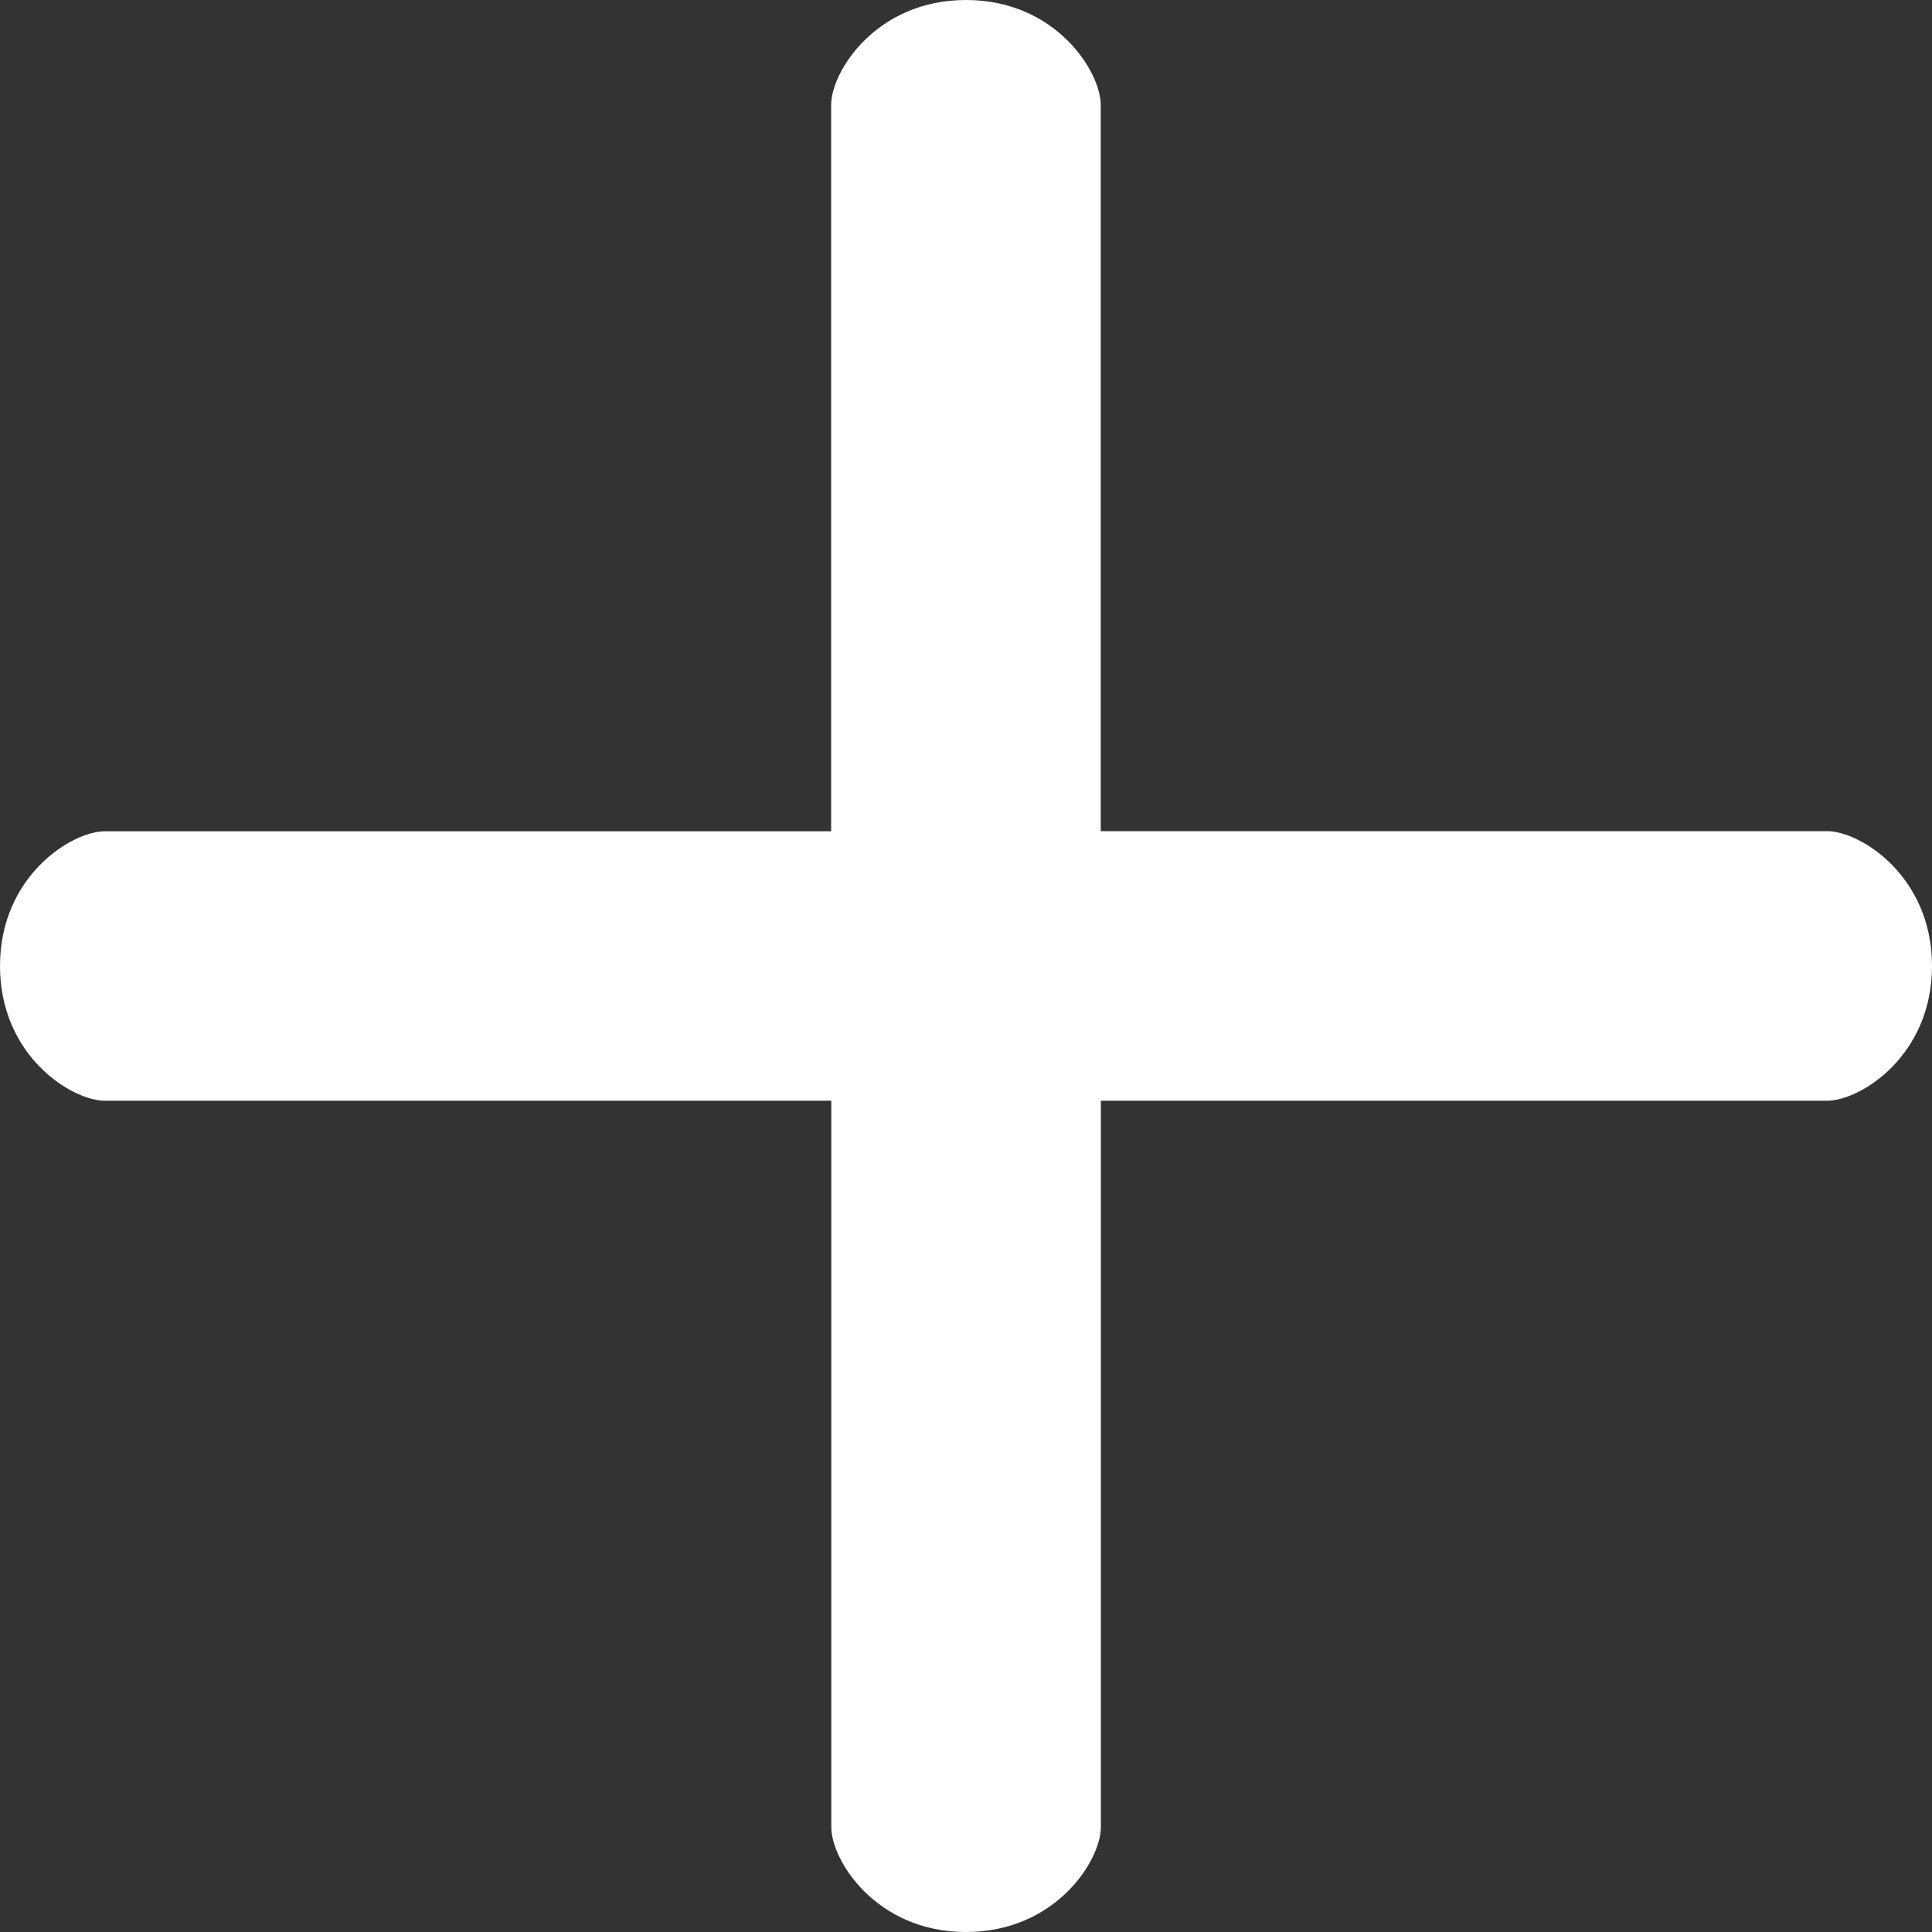 <svg width="15" height="15" fill="none" xmlns="http://www.w3.org/2000/svg"><rect width="100%" height="100%" fill="#333333" stroke="none"/><path d="M14.186 6.453h-5.64V.814C8.546.557 8.198 0 7.5 0c-.698 0-1.047.557-1.047.814v5.64H.814C.557 6.454 0 6.802 0 7.5c0 .698.557 1.046.814 1.046h5.64v5.64c0 .257.348.814 1.046.814.698 0 1.047-.557 1.047-.814v-5.64h5.639c.257 0 .814-.348.814-1.046 0-.698-.557-1.047-.814-1.047z" fill="#fff"/></svg>